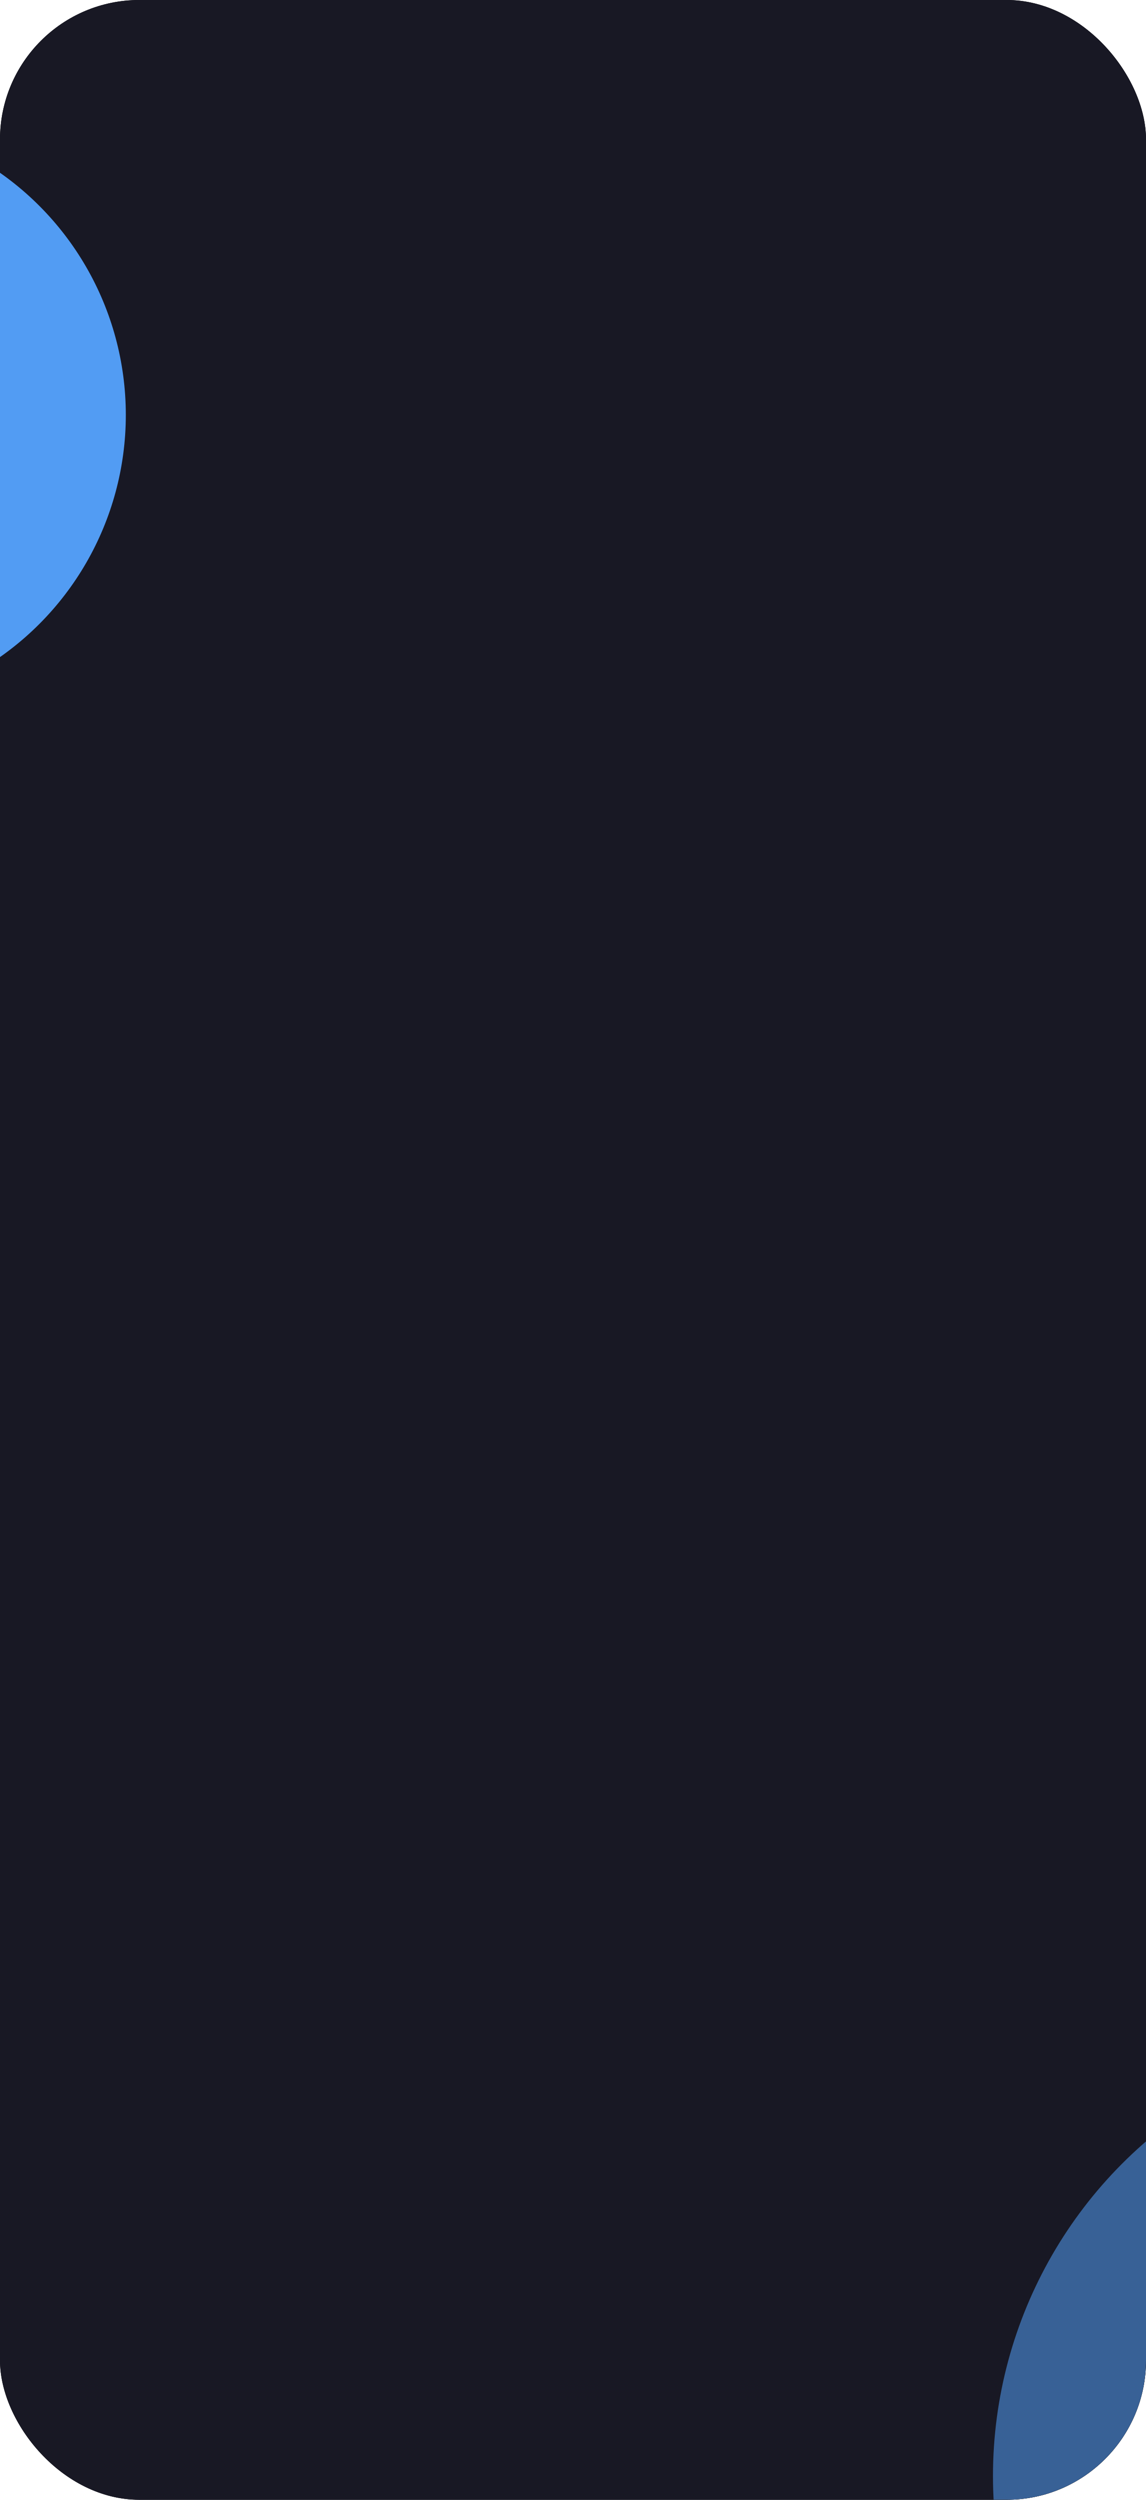 <svg width="337" height="735" viewBox="0 0 337 735" fill="none" xmlns="http://www.w3.org/2000/svg">
<g clip-path="url(#clip0_599_304)">
<rect width="337" height="735" rx="41" fill="white"/>
<rect x="-14" y="-14" width="364" height="774" fill="url(#paint0_linear_599_304)"/>
<rect x="-14" y="-10" width="364" height="754" fill="#181824"/>
<g filter="url(#filter0_f_599_304)">
<circle cx="422" cy="728" r="130" fill="#529CF3" fill-opacity="0.55"/>
</g>
<g filter="url(#filter1_f_599_304)">
<circle cx="-50" cy="122" r="87" fill="#529CF3"/>
</g>
</g>
<defs>
<filter id="filter0_f_599_304" x="0" y="306" width="844" height="844" filterUnits="userSpaceOnUse" color-interpolation-filters="sRGB">
<feFlood flood-opacity="0" result="BackgroundImageFix"/>
<feBlend mode="normal" in="SourceGraphic" in2="BackgroundImageFix" result="shape"/>
<feGaussianBlur stdDeviation="146" result="effect1_foregroundBlur_599_304"/>
</filter>
<filter id="filter1_f_599_304" x="-429" y="-257" width="758" height="758" filterUnits="userSpaceOnUse" color-interpolation-filters="sRGB">
<feFlood flood-opacity="0" result="BackgroundImageFix"/>
<feBlend mode="normal" in="SourceGraphic" in2="BackgroundImageFix" result="shape"/>
<feGaussianBlur stdDeviation="146" result="effect1_foregroundBlur_599_304"/>
</filter>
<linearGradient id="paint0_linear_599_304" x1="168" y1="-14" x2="168" y2="760" gradientUnits="userSpaceOnUse">
<stop/>
<stop offset="1"/>
</linearGradient>
<clipPath id="clip0_599_304">
<rect width="337" height="735" rx="41" fill="white"/>
</clipPath>
</defs>
</svg>
